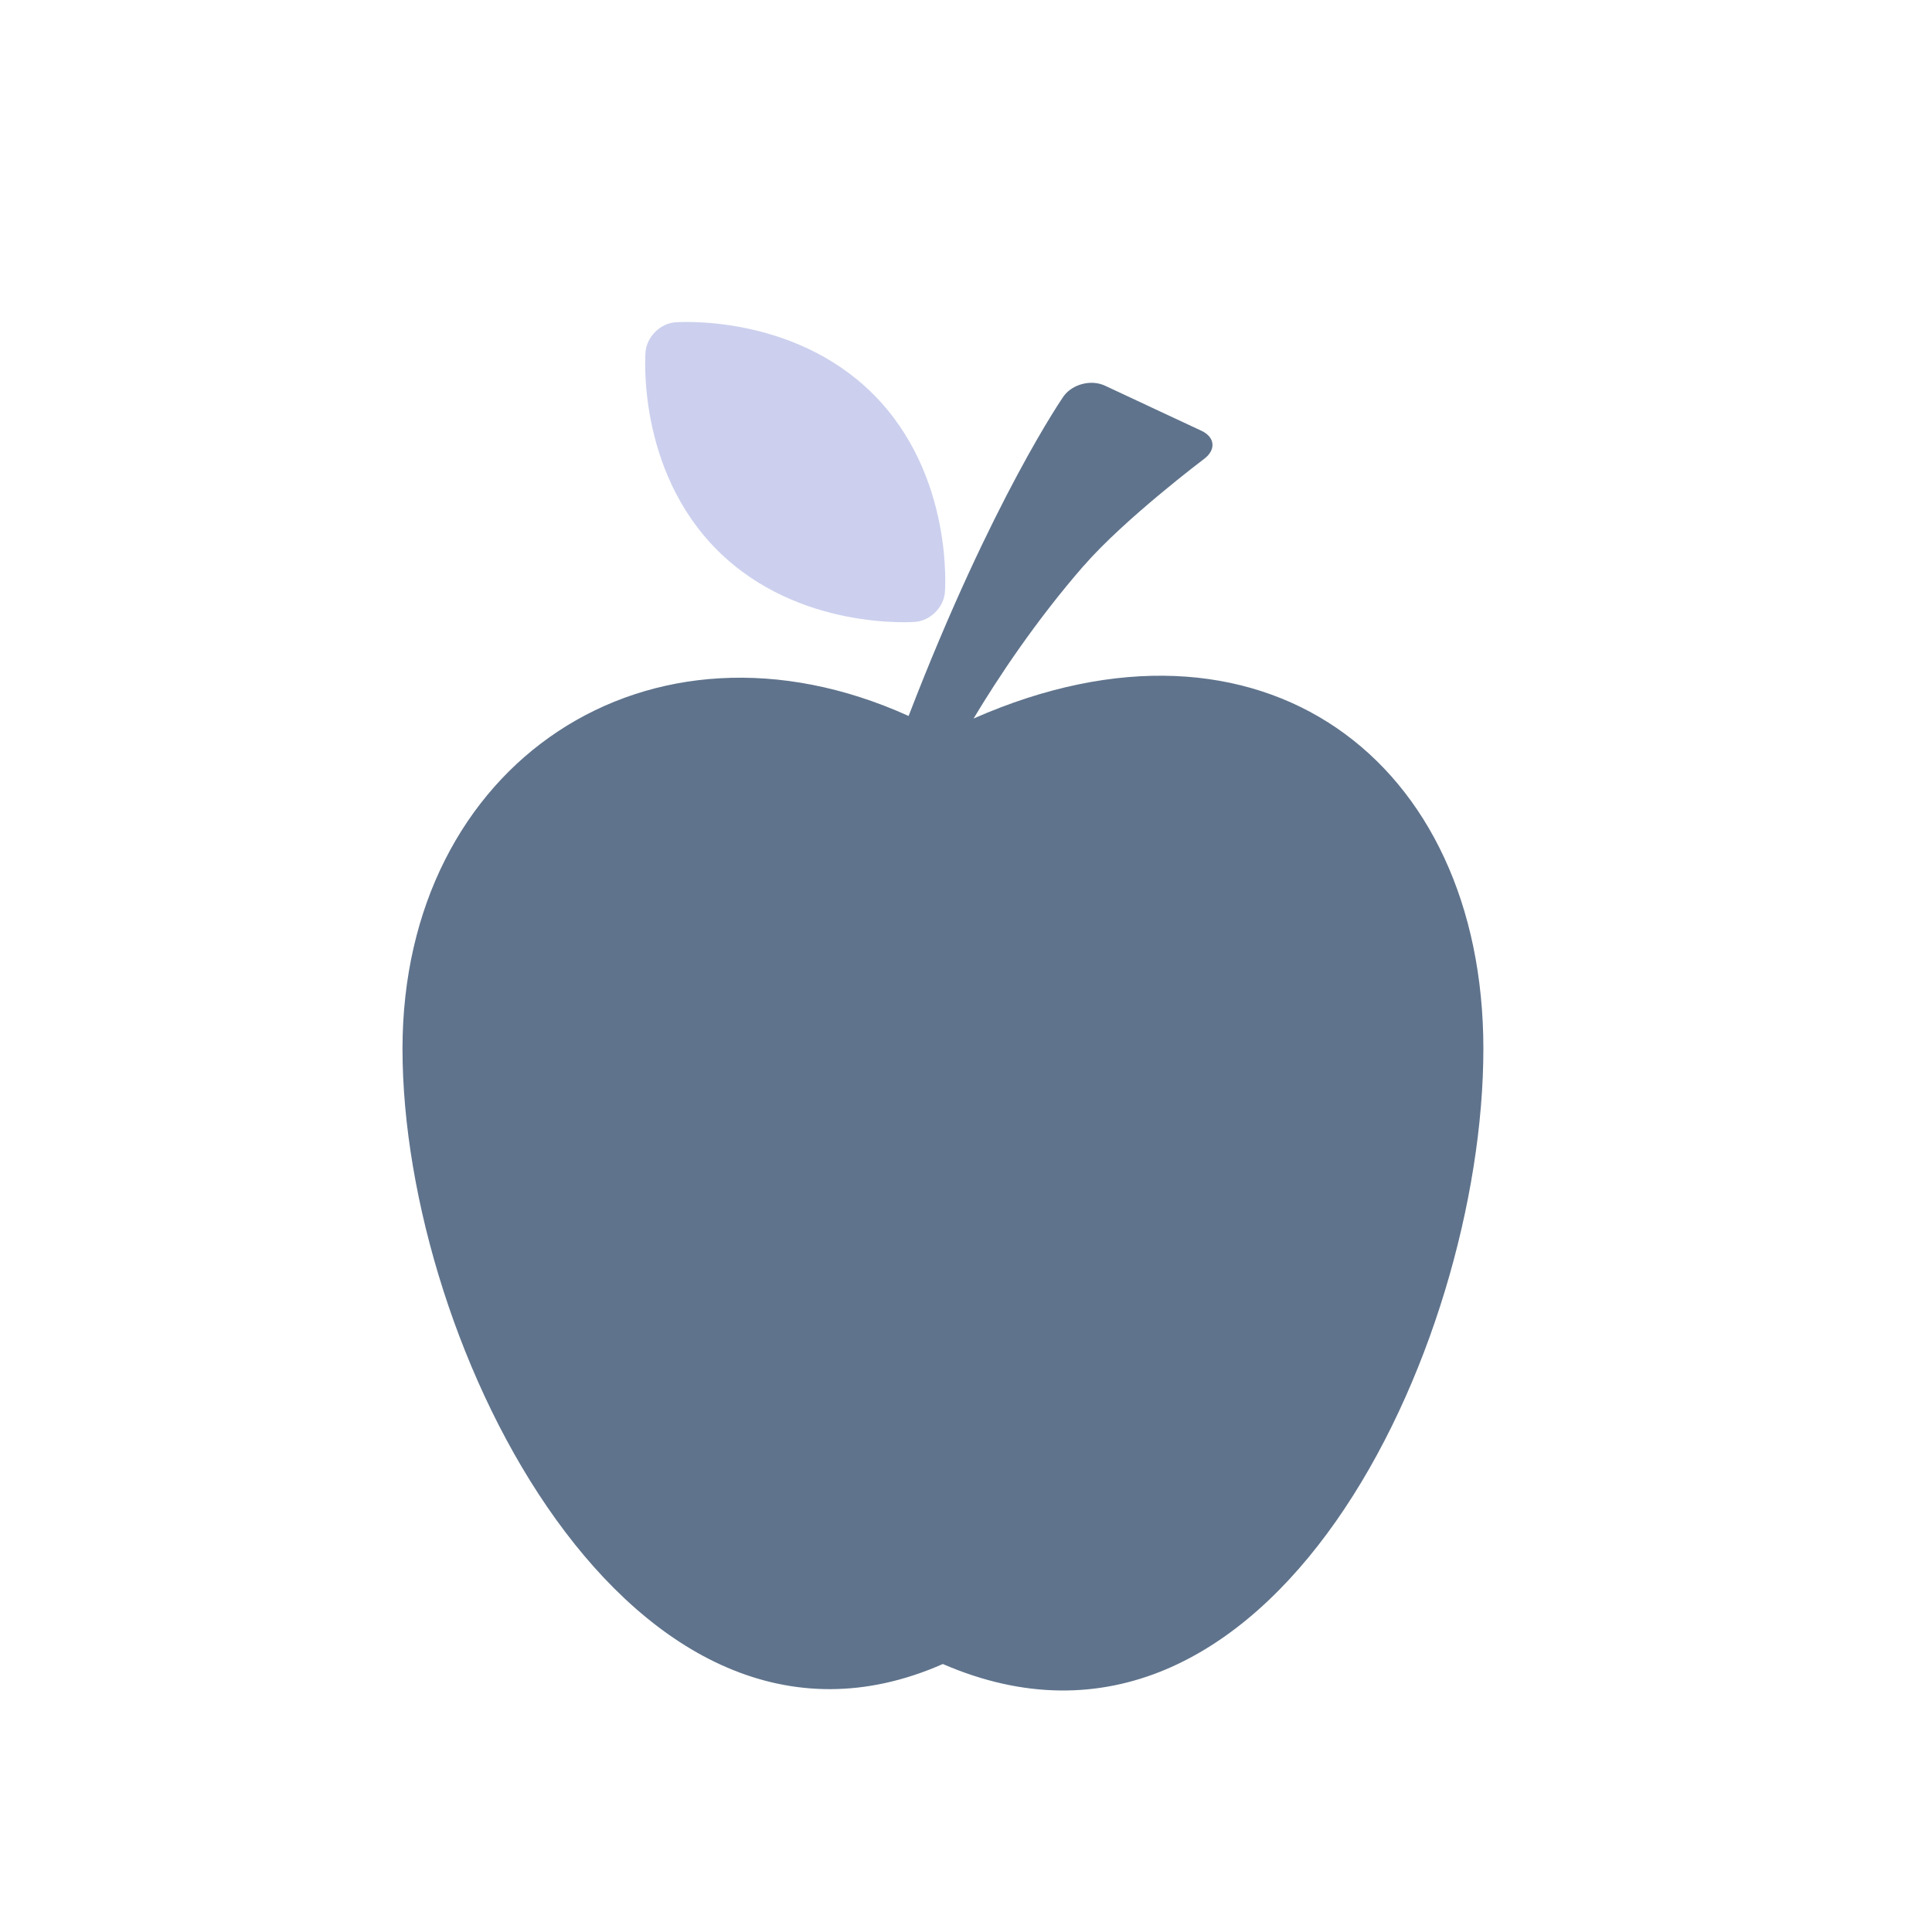 <svg width="24" height="24" viewBox="0 0 24 24" fill="none" xmlns="http://www.w3.org/2000/svg">
<path d="M12.094 8.926C12.393 8.427 12.866 7.712 13.463 7.027H13.464C13.97 6.445 14.96 5.699 14.96 5.699C15.109 5.586 15.093 5.429 14.924 5.351L13.726 4.791C13.557 4.712 13.327 4.769 13.215 4.919C13.215 4.919 12.329 6.189 11.287 8.894C8.064 7.436 5 9.478 5 13.029C5 16.738 7.854 22.372 11.712 20.671C15.777 22.43 18.427 16.738 18.427 13.029C18.427 9.447 15.673 7.348 12.094 8.926Z" fill="#5F738C"/>
<path d="M11.372 7.725C11.559 7.709 11.723 7.544 11.738 7.358C11.738 7.358 11.858 5.908 10.847 4.896C9.833 3.884 8.385 4.004 8.385 4.004C8.199 4.02 8.035 4.185 8.019 4.371C8.019 4.371 7.898 5.822 8.91 6.834C9.921 7.845 11.372 7.725 11.372 7.725Z" fill="#CCD0EE"/>
</svg>
